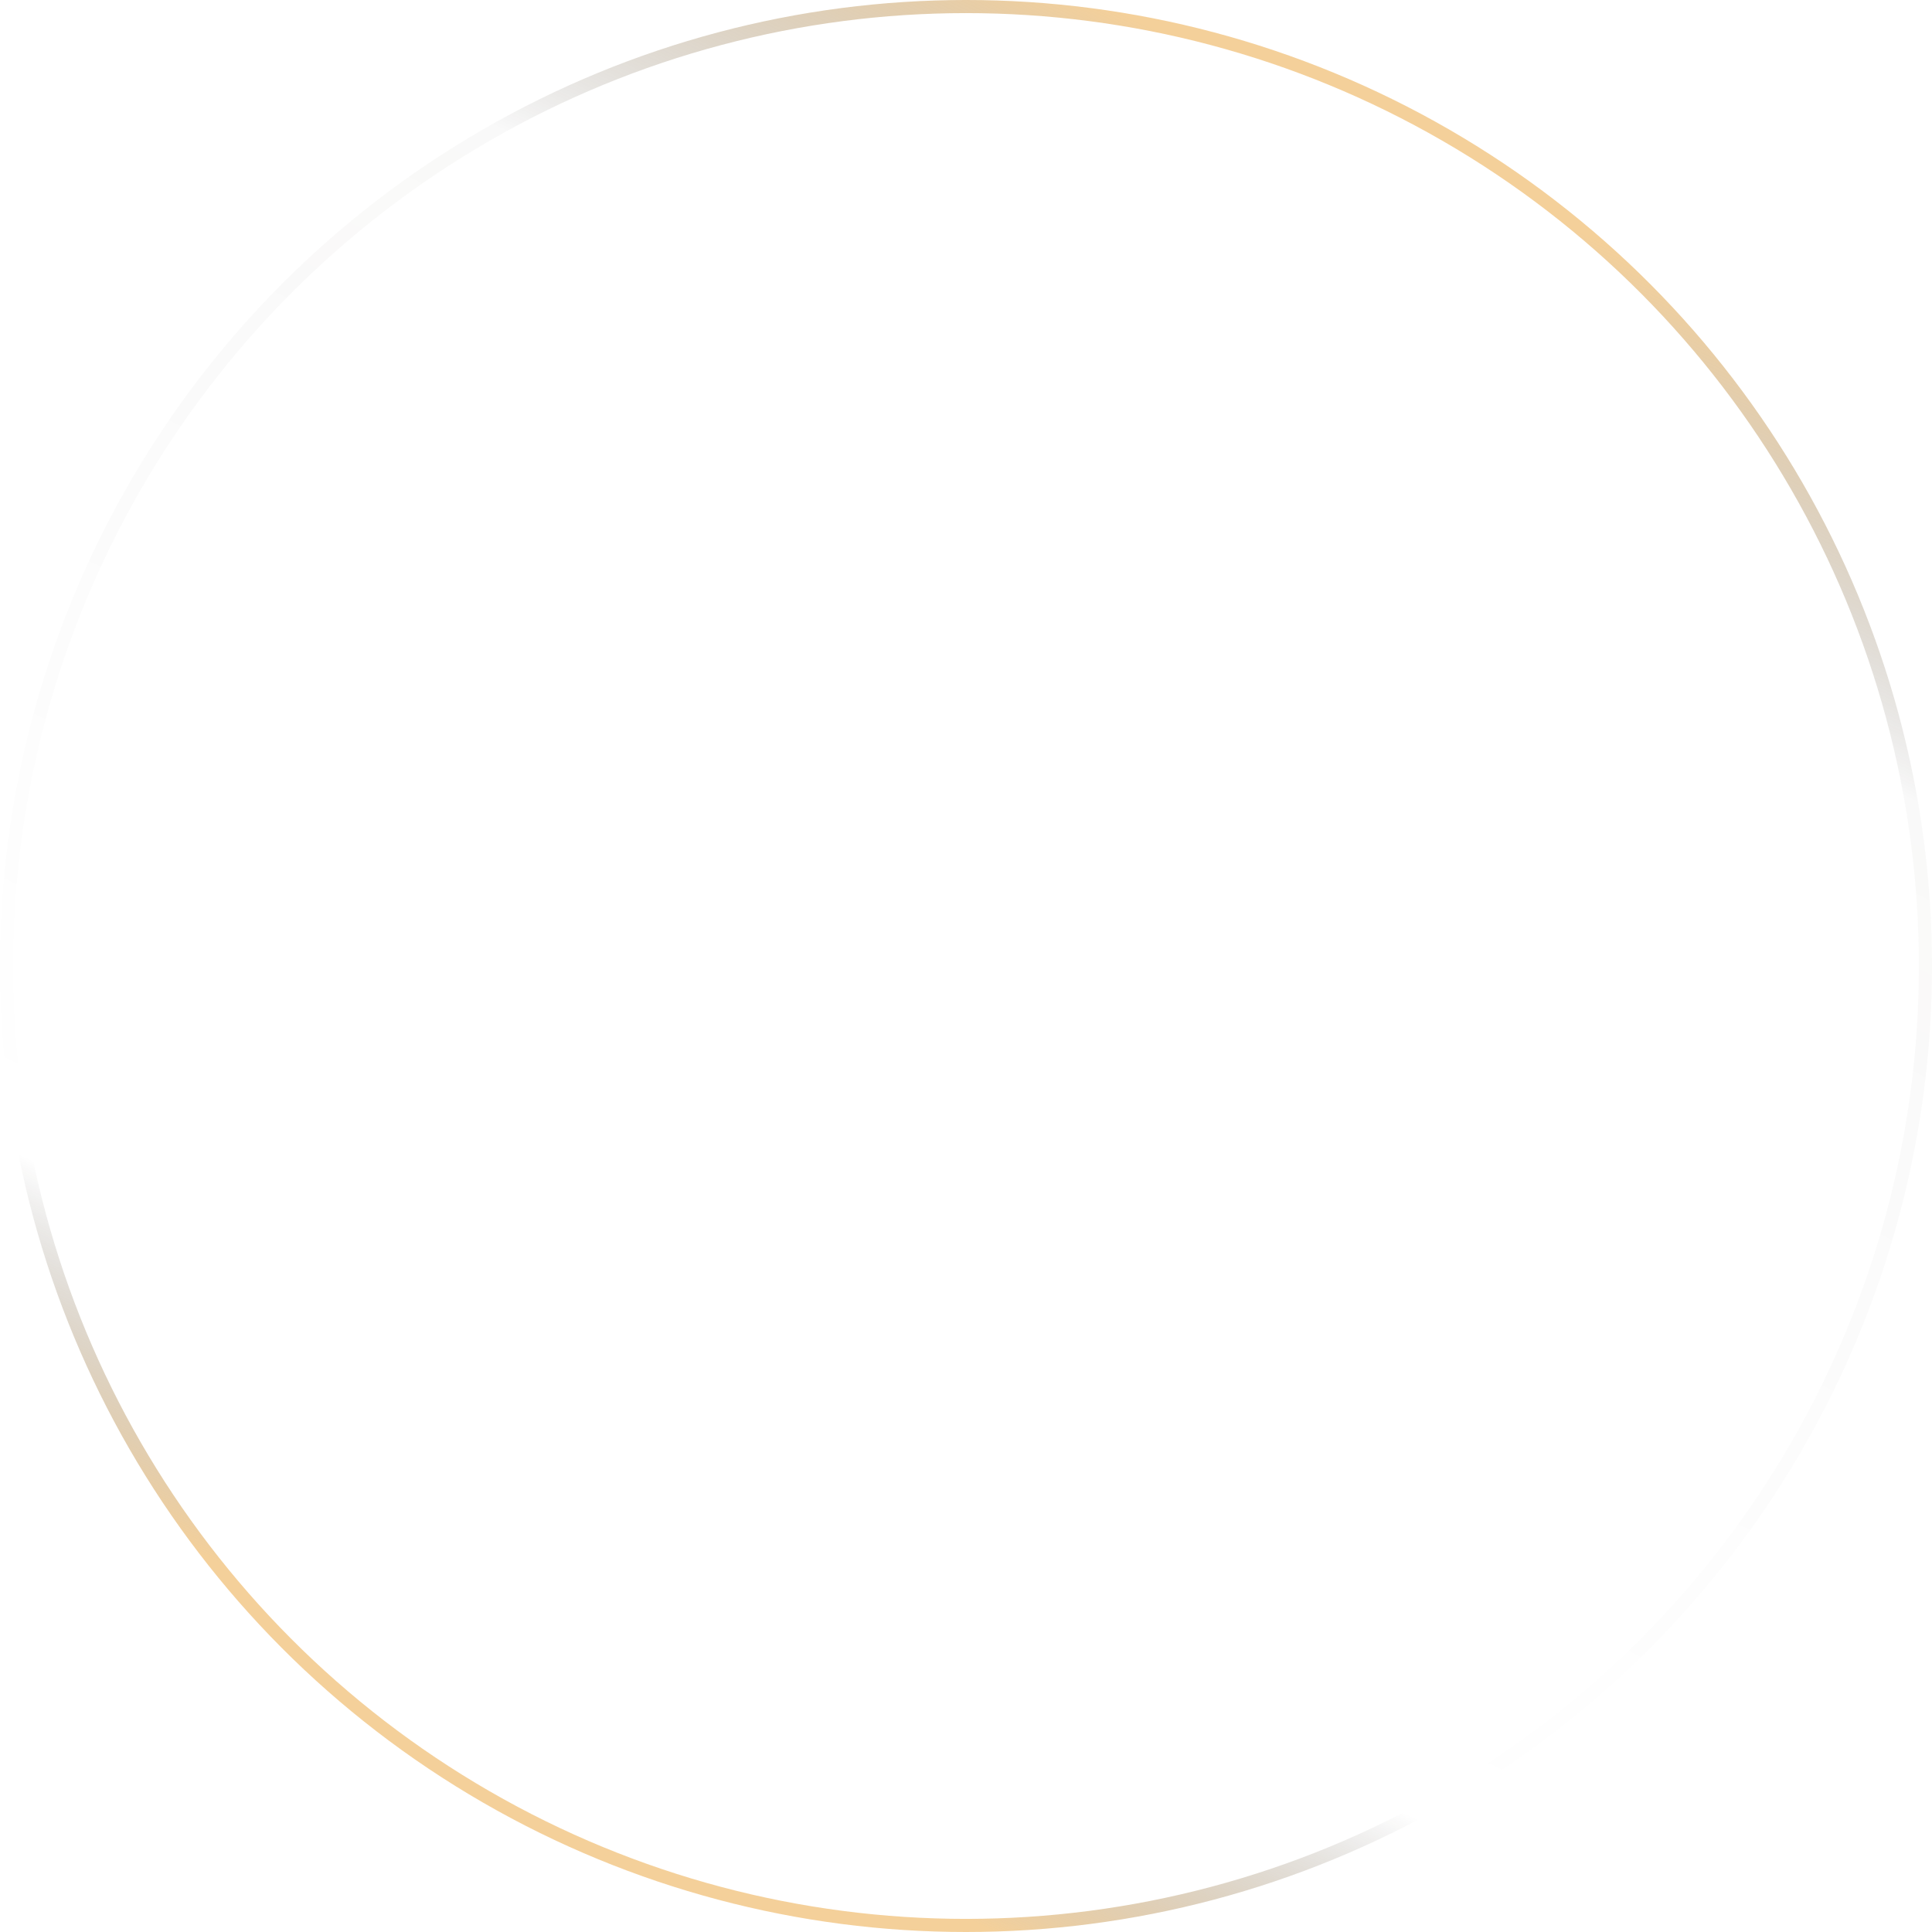 <svg width="884" height="884" viewBox="0 0 884 884" fill="none" xmlns="http://www.w3.org/2000/svg">
<circle cx="442" cy="442" r="439" stroke="url(#paint0_linear_79_31)" stroke-opacity="0.5" stroke-width="6" stroke-miterlimit="1.402"/>
<defs>
<linearGradient id="paint0_linear_79_31" x1="793.5" y1="139" x2="442" y2="878" gradientUnits="userSpaceOnUse">
<stop stop-color="#E9A135"/>
<stop offset="0.208" stop-color="#181613" stop-opacity="0.055"/>
<stop offset="0.841" stop-color="#0E0E0E" stop-opacity="0"/>
<stop offset="1" stop-color="#E9A135"/>
</linearGradient>
</defs>
</svg>
